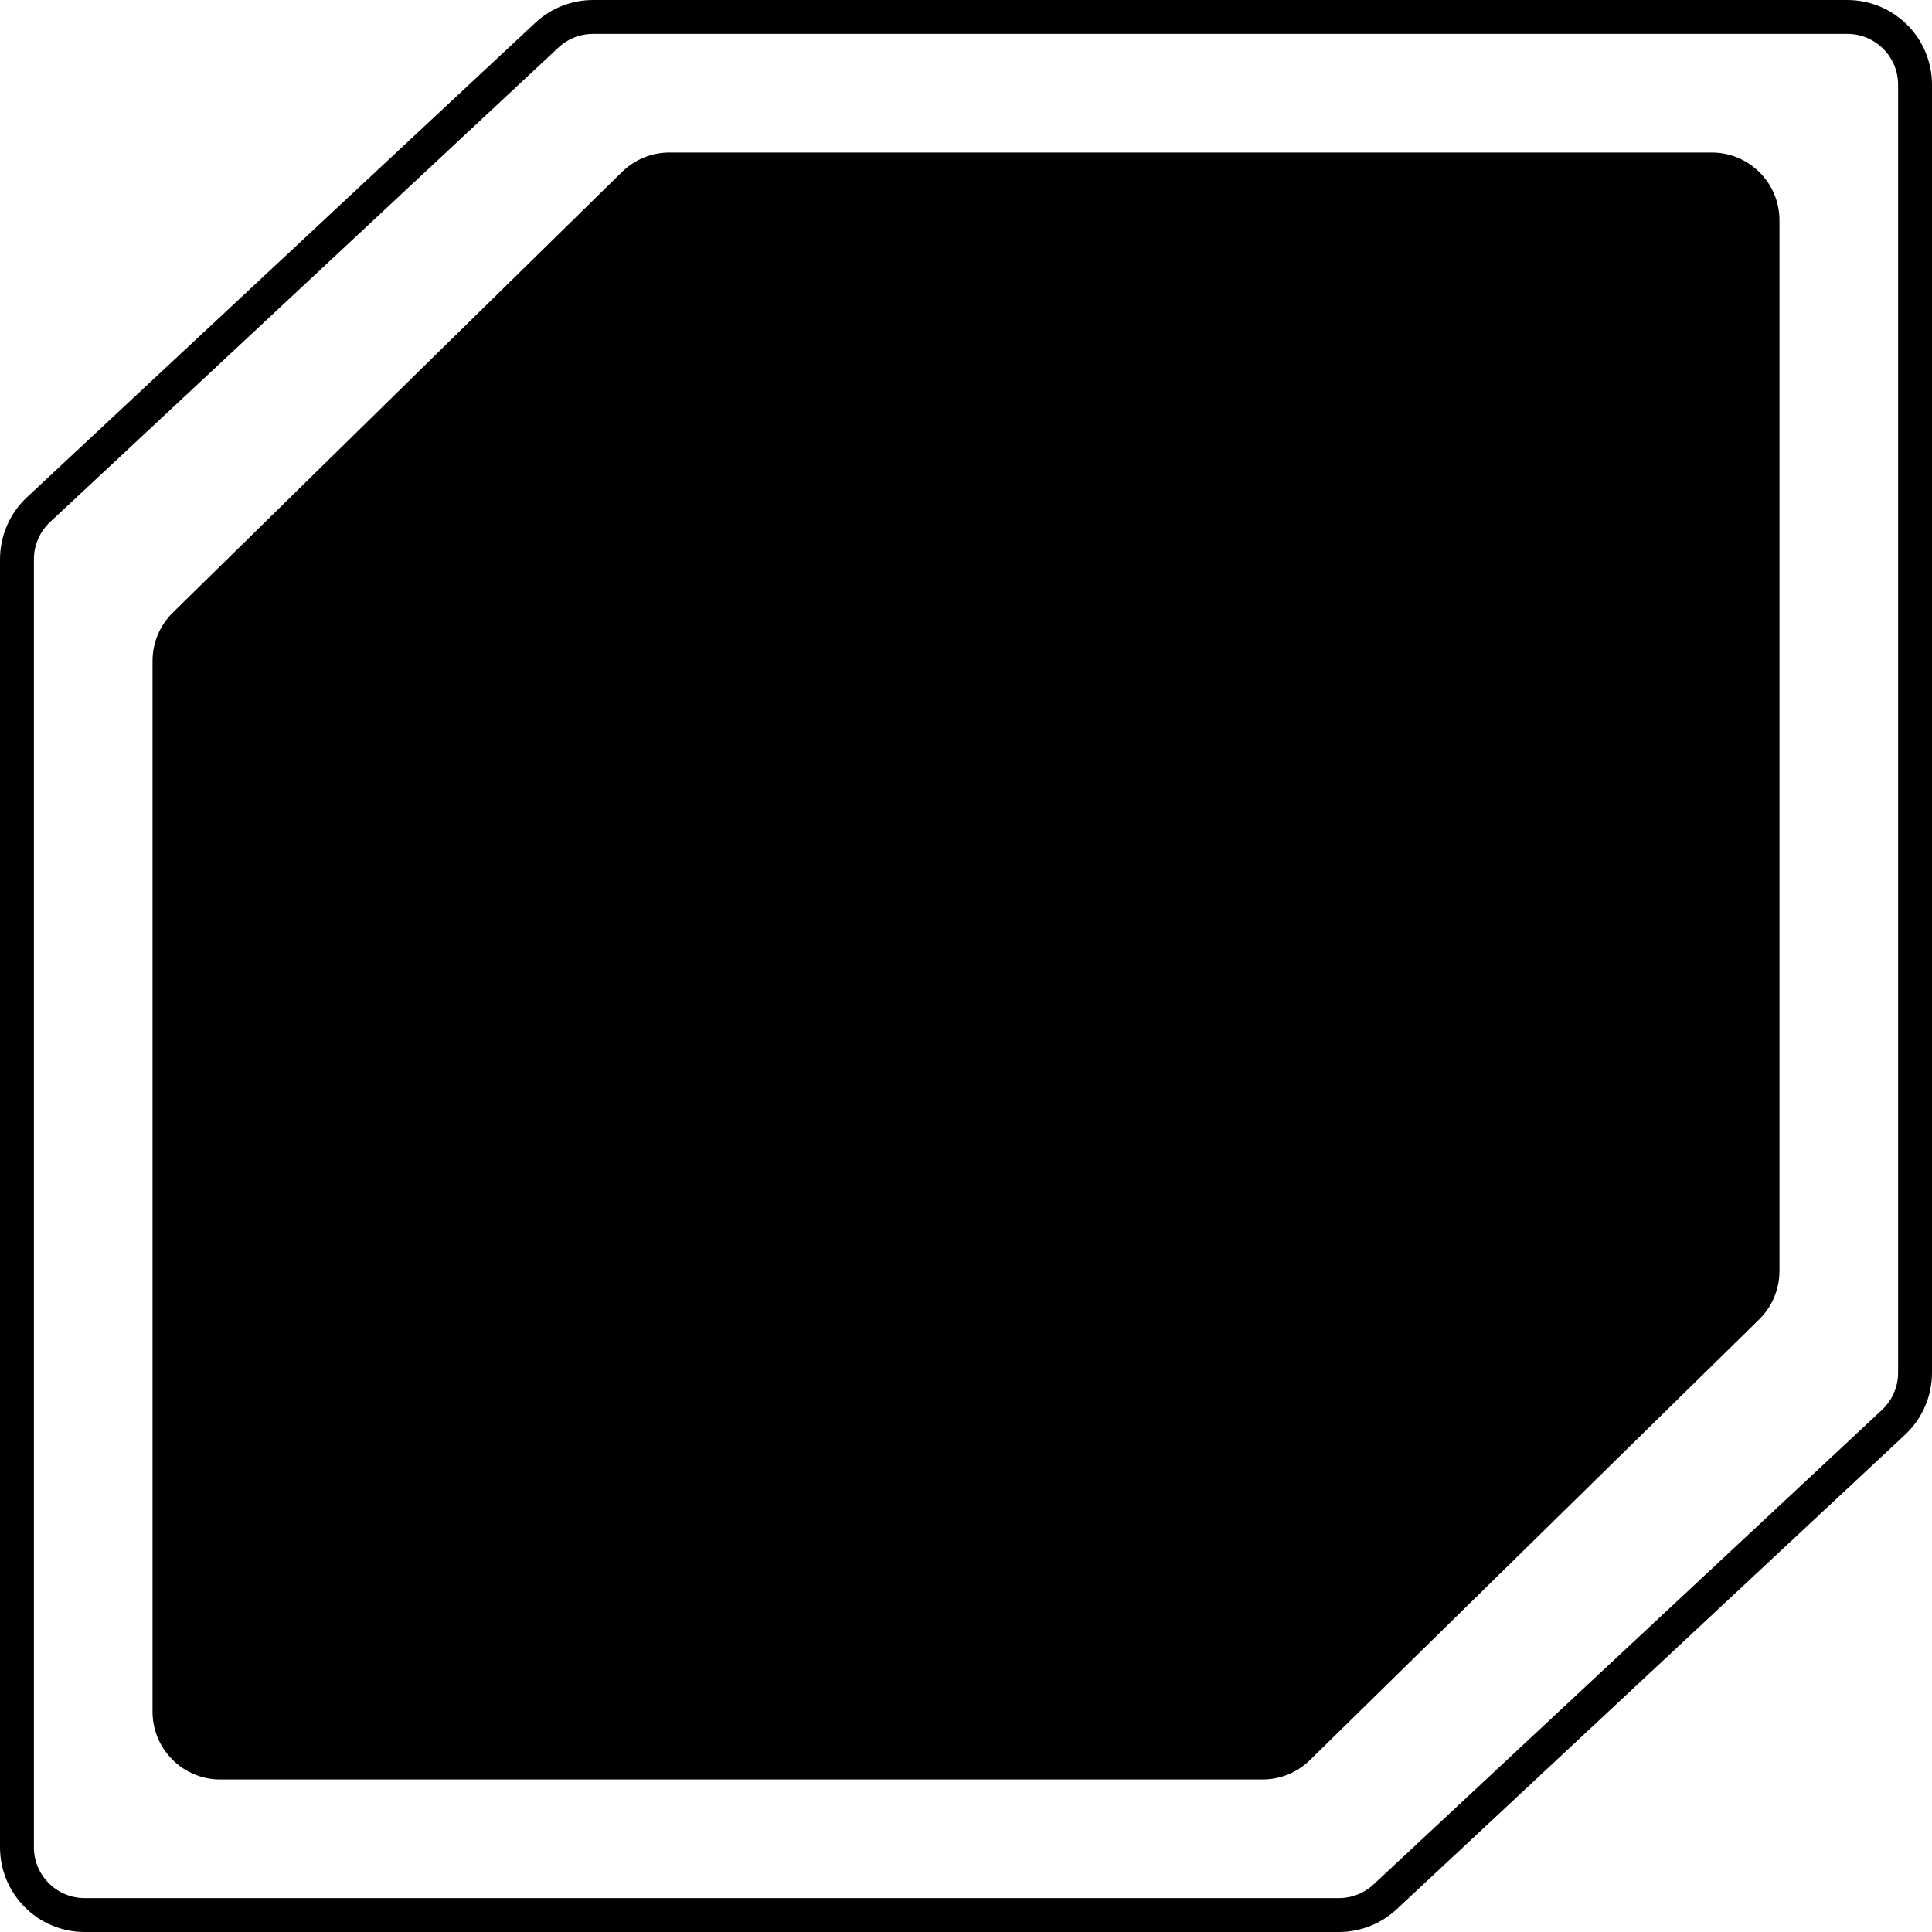 <svg version="1.1" viewBox="0 0 57 57" xmlns="http://www.w3.org/2000/svg"><path d="m17.5 0.5c-0.507-3.431e-4 -0.995 0.192-1.365 0.537l-15 14c-0.405 0.379-0.635 0.908-0.635 1.463v38c1.104e-4 1.105 0.895 2 2 2h37c0.507 3.43e-4 0.995-0.192 1.365-0.537l15-14c0.405-0.379 0.635-0.908 0.635-1.463v-38c-1.1e-4 -1.105-0.895-2-2-2z" fill="none" stroke="#000"/><path d="m19.752 4.5c-0.524 6.62e-5 -1.026 0.206-1.4 0.572l-13.252 13c-0.383 0.376-0.6 0.891-0.6 1.428v31c1.104e-4 1.105 0.895 2 2 2h30.748c0.524-6.6e-5 1.026-0.206 1.4-0.572l13.252-13c0.383-0.376 0.6-0.891 0.6-1.428v-31c-1.1e-4 -1.105-0.895-2-2-2z"/></svg>
